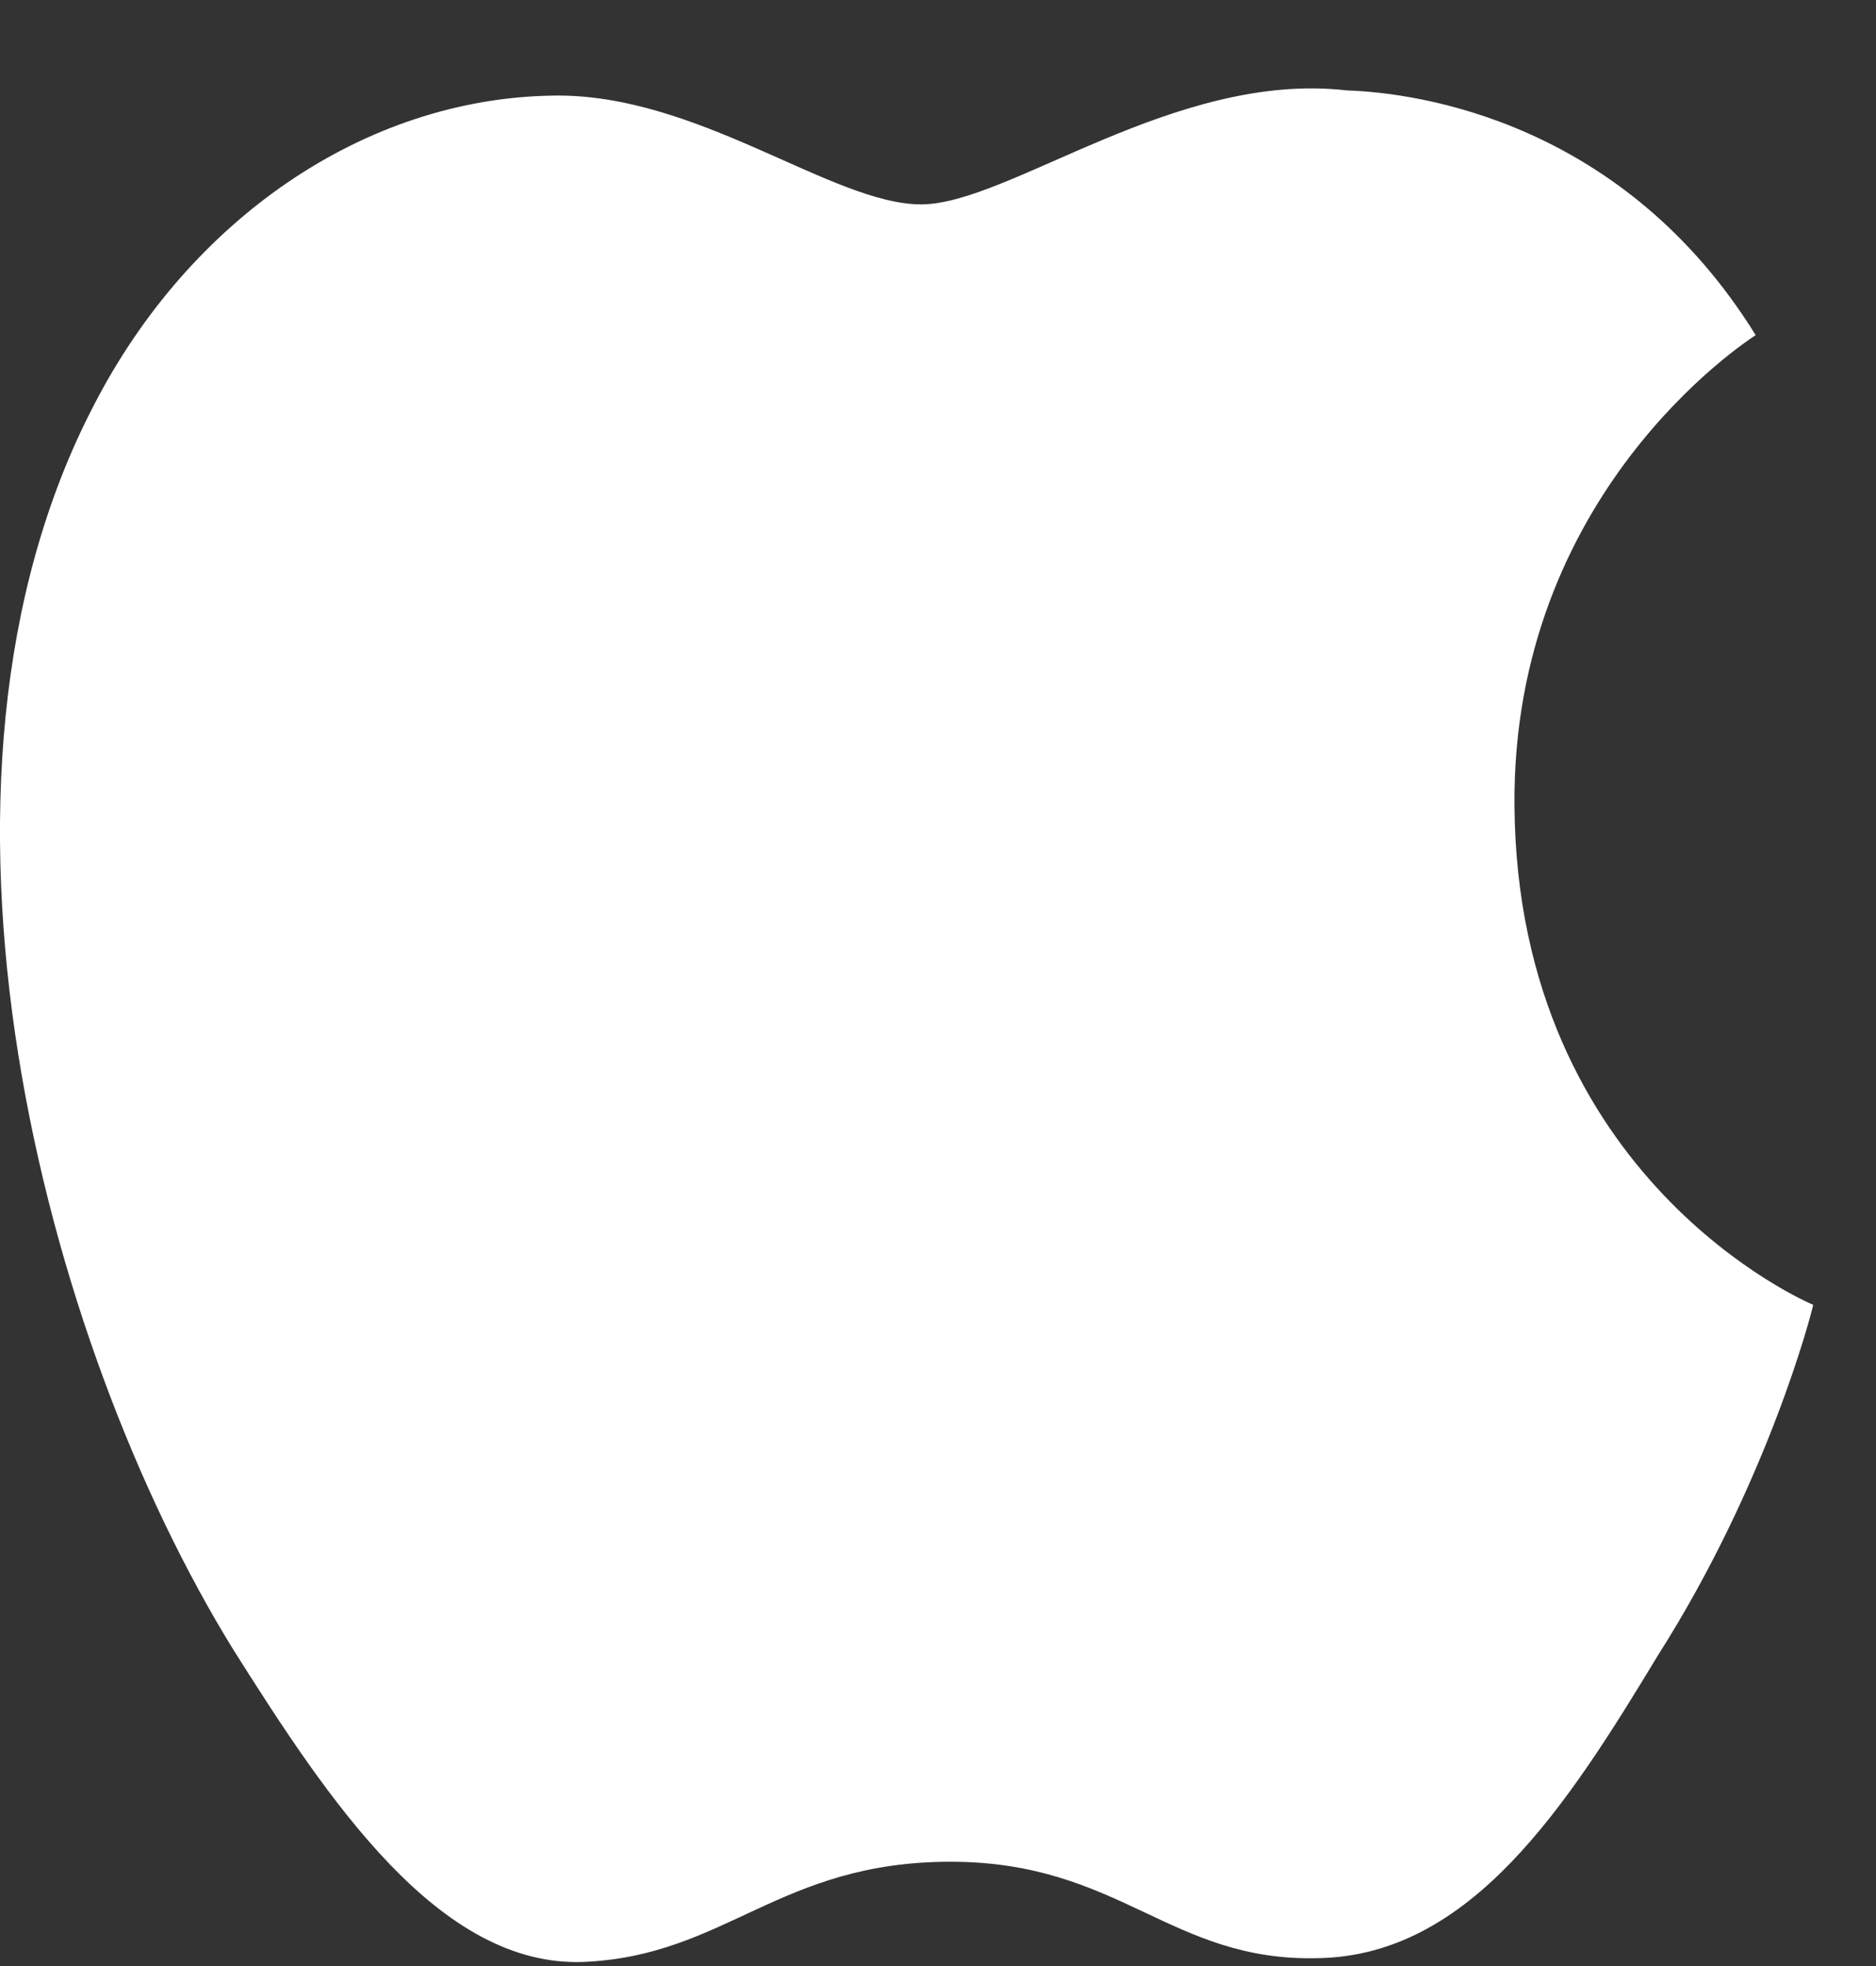 <svg width="21" height="22" viewBox="0 0 21 22" fill="none" xmlns="http://www.w3.org/2000/svg">
<rect x="0" y="0" width="21" height="22" fill="#333333" stroke="none"/>
<path d="M16.953 9.018C16.924 5.527 19.534 3.829 19.653 3.75C18.175 1.364 15.885 1.038 15.08 1.012C13.157 0.788 11.291 2.287 10.311 2.287C9.312 2.287 7.803 1.034 6.176 1.07C4.084 1.106 2.126 2.448 1.052 4.532C-1.164 8.781 0.489 15.025 2.612 18.46C3.674 20.143 4.915 22.02 6.539 21.954C8.128 21.883 8.722 20.833 10.64 20.833C12.54 20.833 13.097 21.954 14.754 21.912C16.459 21.883 17.533 20.222 18.558 18.525C19.785 16.598 20.278 14.698 20.297 14.601C20.258 14.586 16.986 13.201 16.953 9.018Z" fill="white"/>
</svg>
